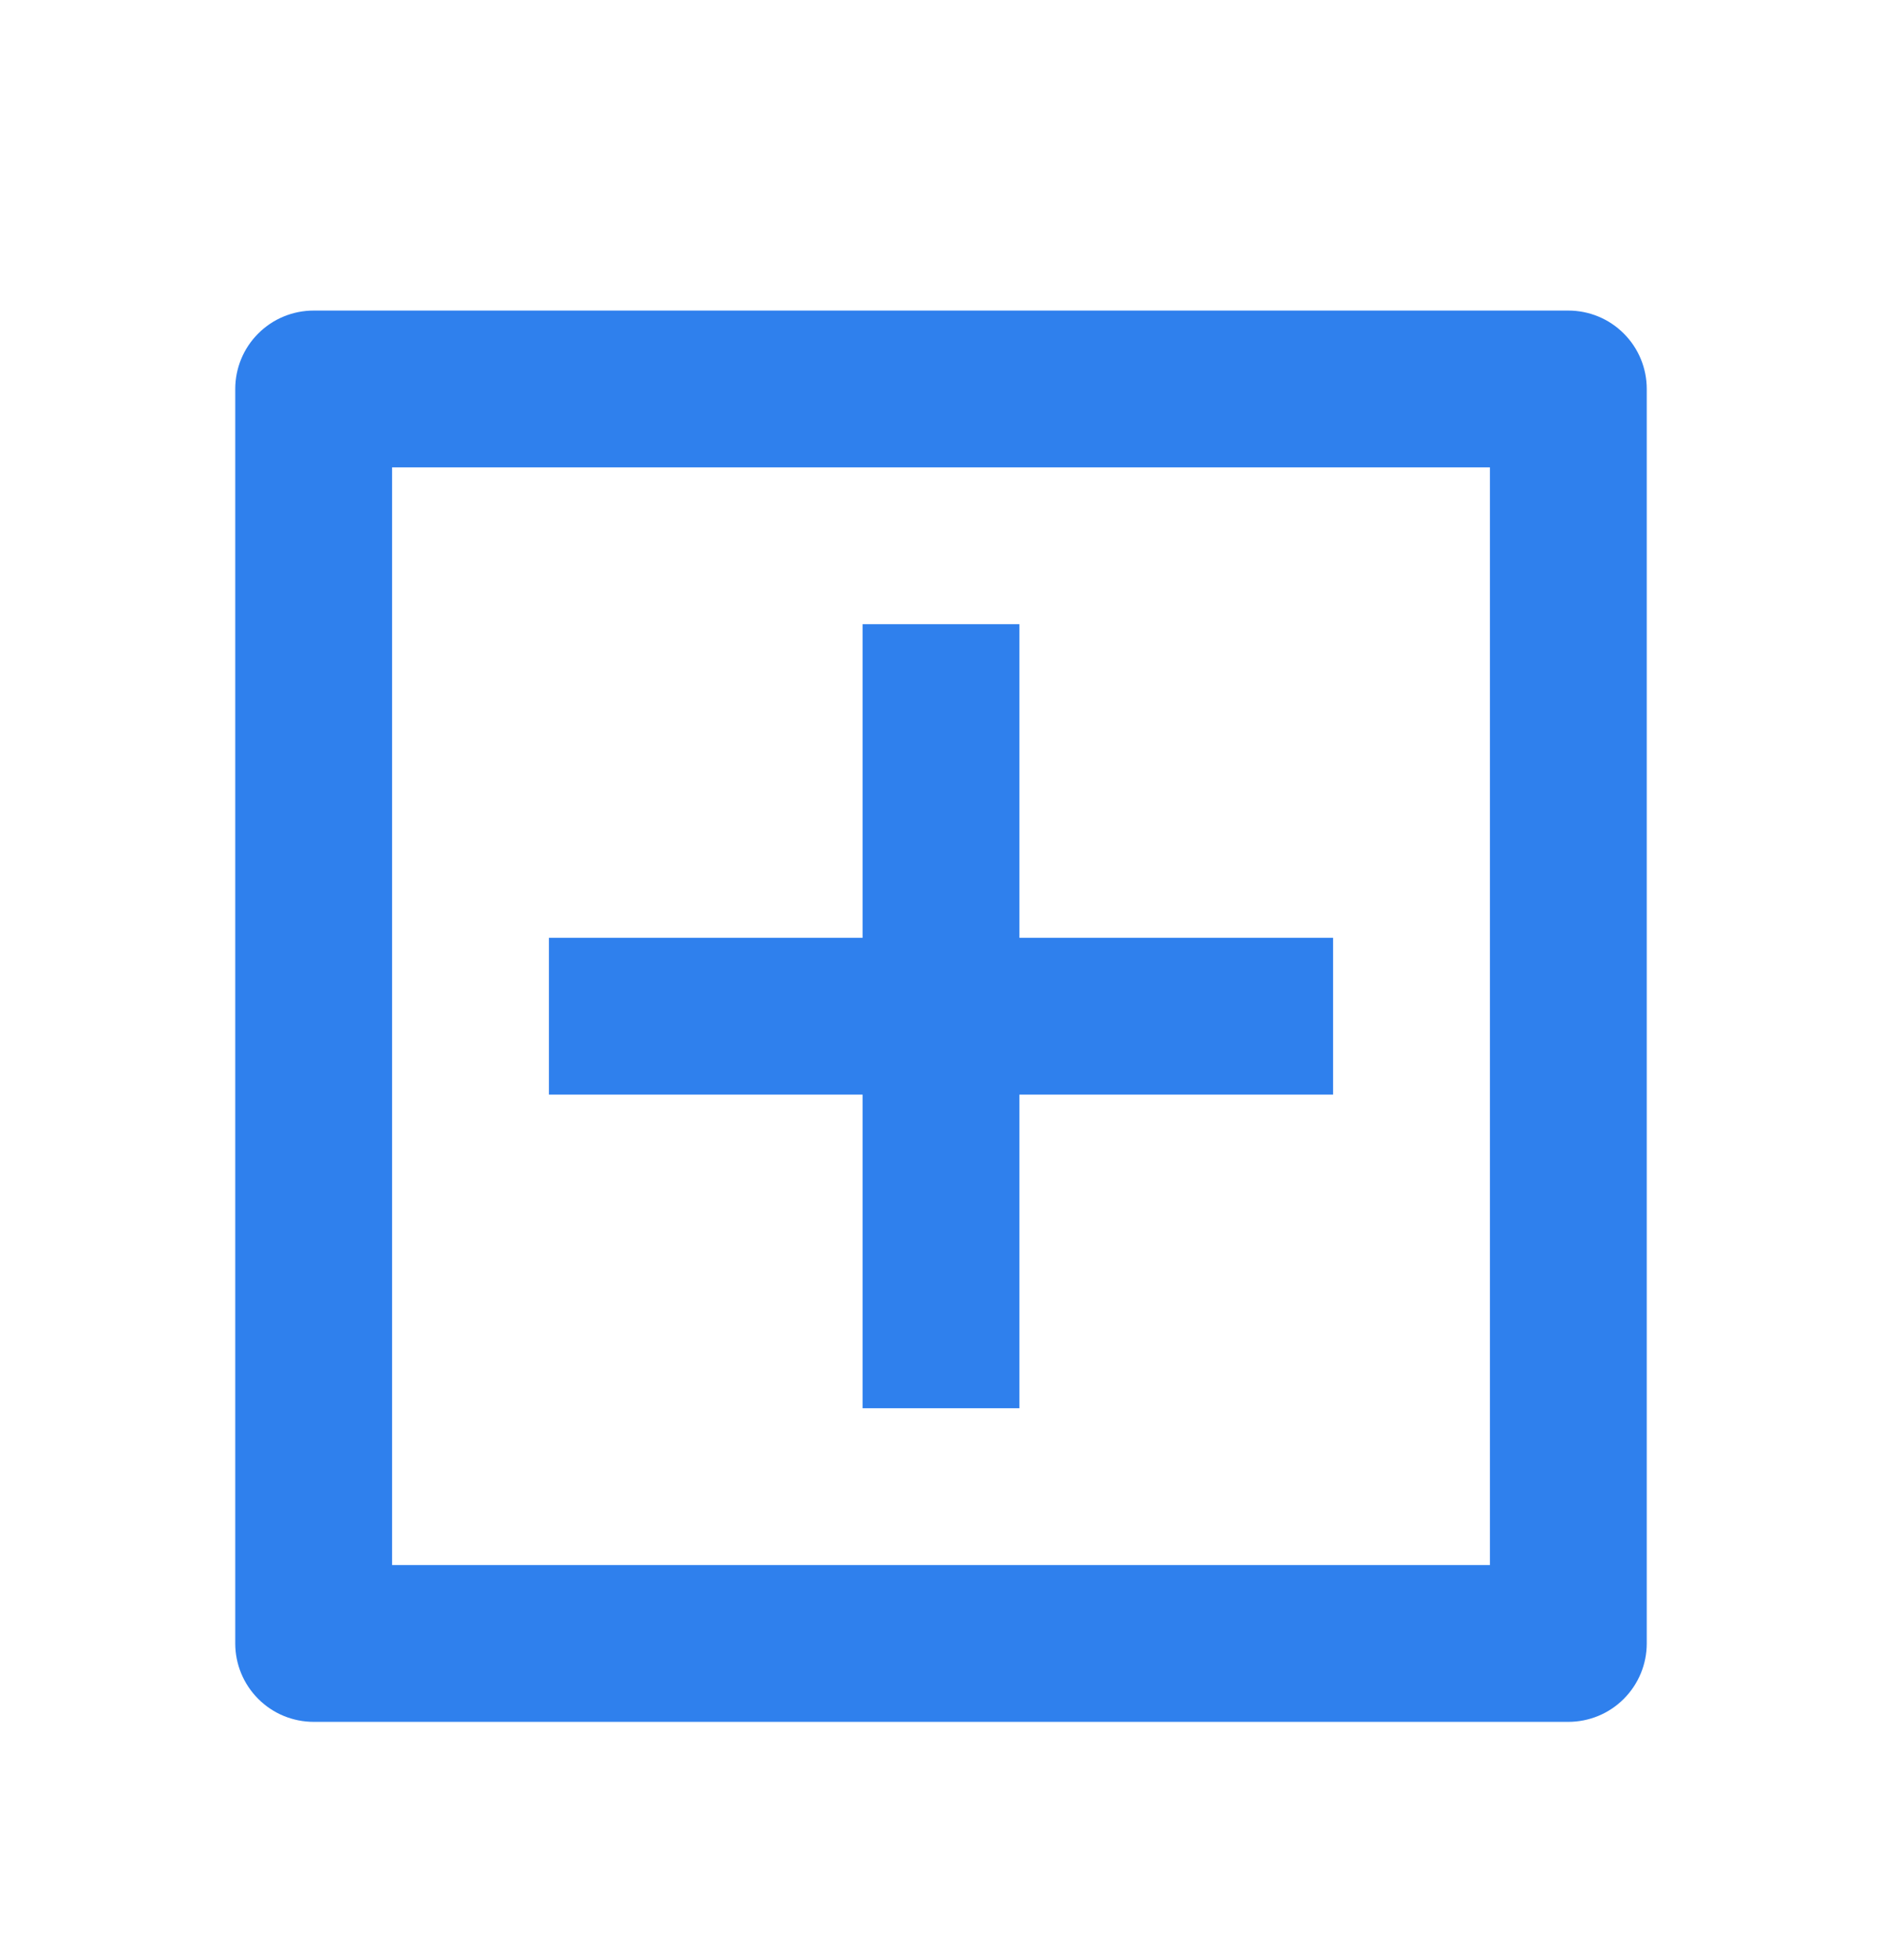 <svg width="24" height="25" viewBox="0 0 24 25" fill="none" xmlns="http://www.w3.org/2000/svg">
<g id="Group">
<path id="Vector" d="M4 3.961H20C20.265 3.961 20.52 4.066 20.707 4.254C20.895 4.441 21 4.696 21 4.961V20.961C21 21.226 20.895 21.48 20.707 21.668C20.52 21.856 20.265 21.961 20 21.961H4C3.735 21.961 3.48 21.856 3.293 21.668C3.105 21.48 3 21.226 3 20.961V4.961C3 4.696 3.105 4.441 3.293 4.254C3.48 4.066 3.735 3.961 4 3.961ZM5 5.961V19.961H19V5.961H5ZM11 11.961V7.961H13V11.961H17V13.961H13V17.961H11V13.961H7V11.961H11Z" fill="#2F80ED"/>
</g>
</svg>
